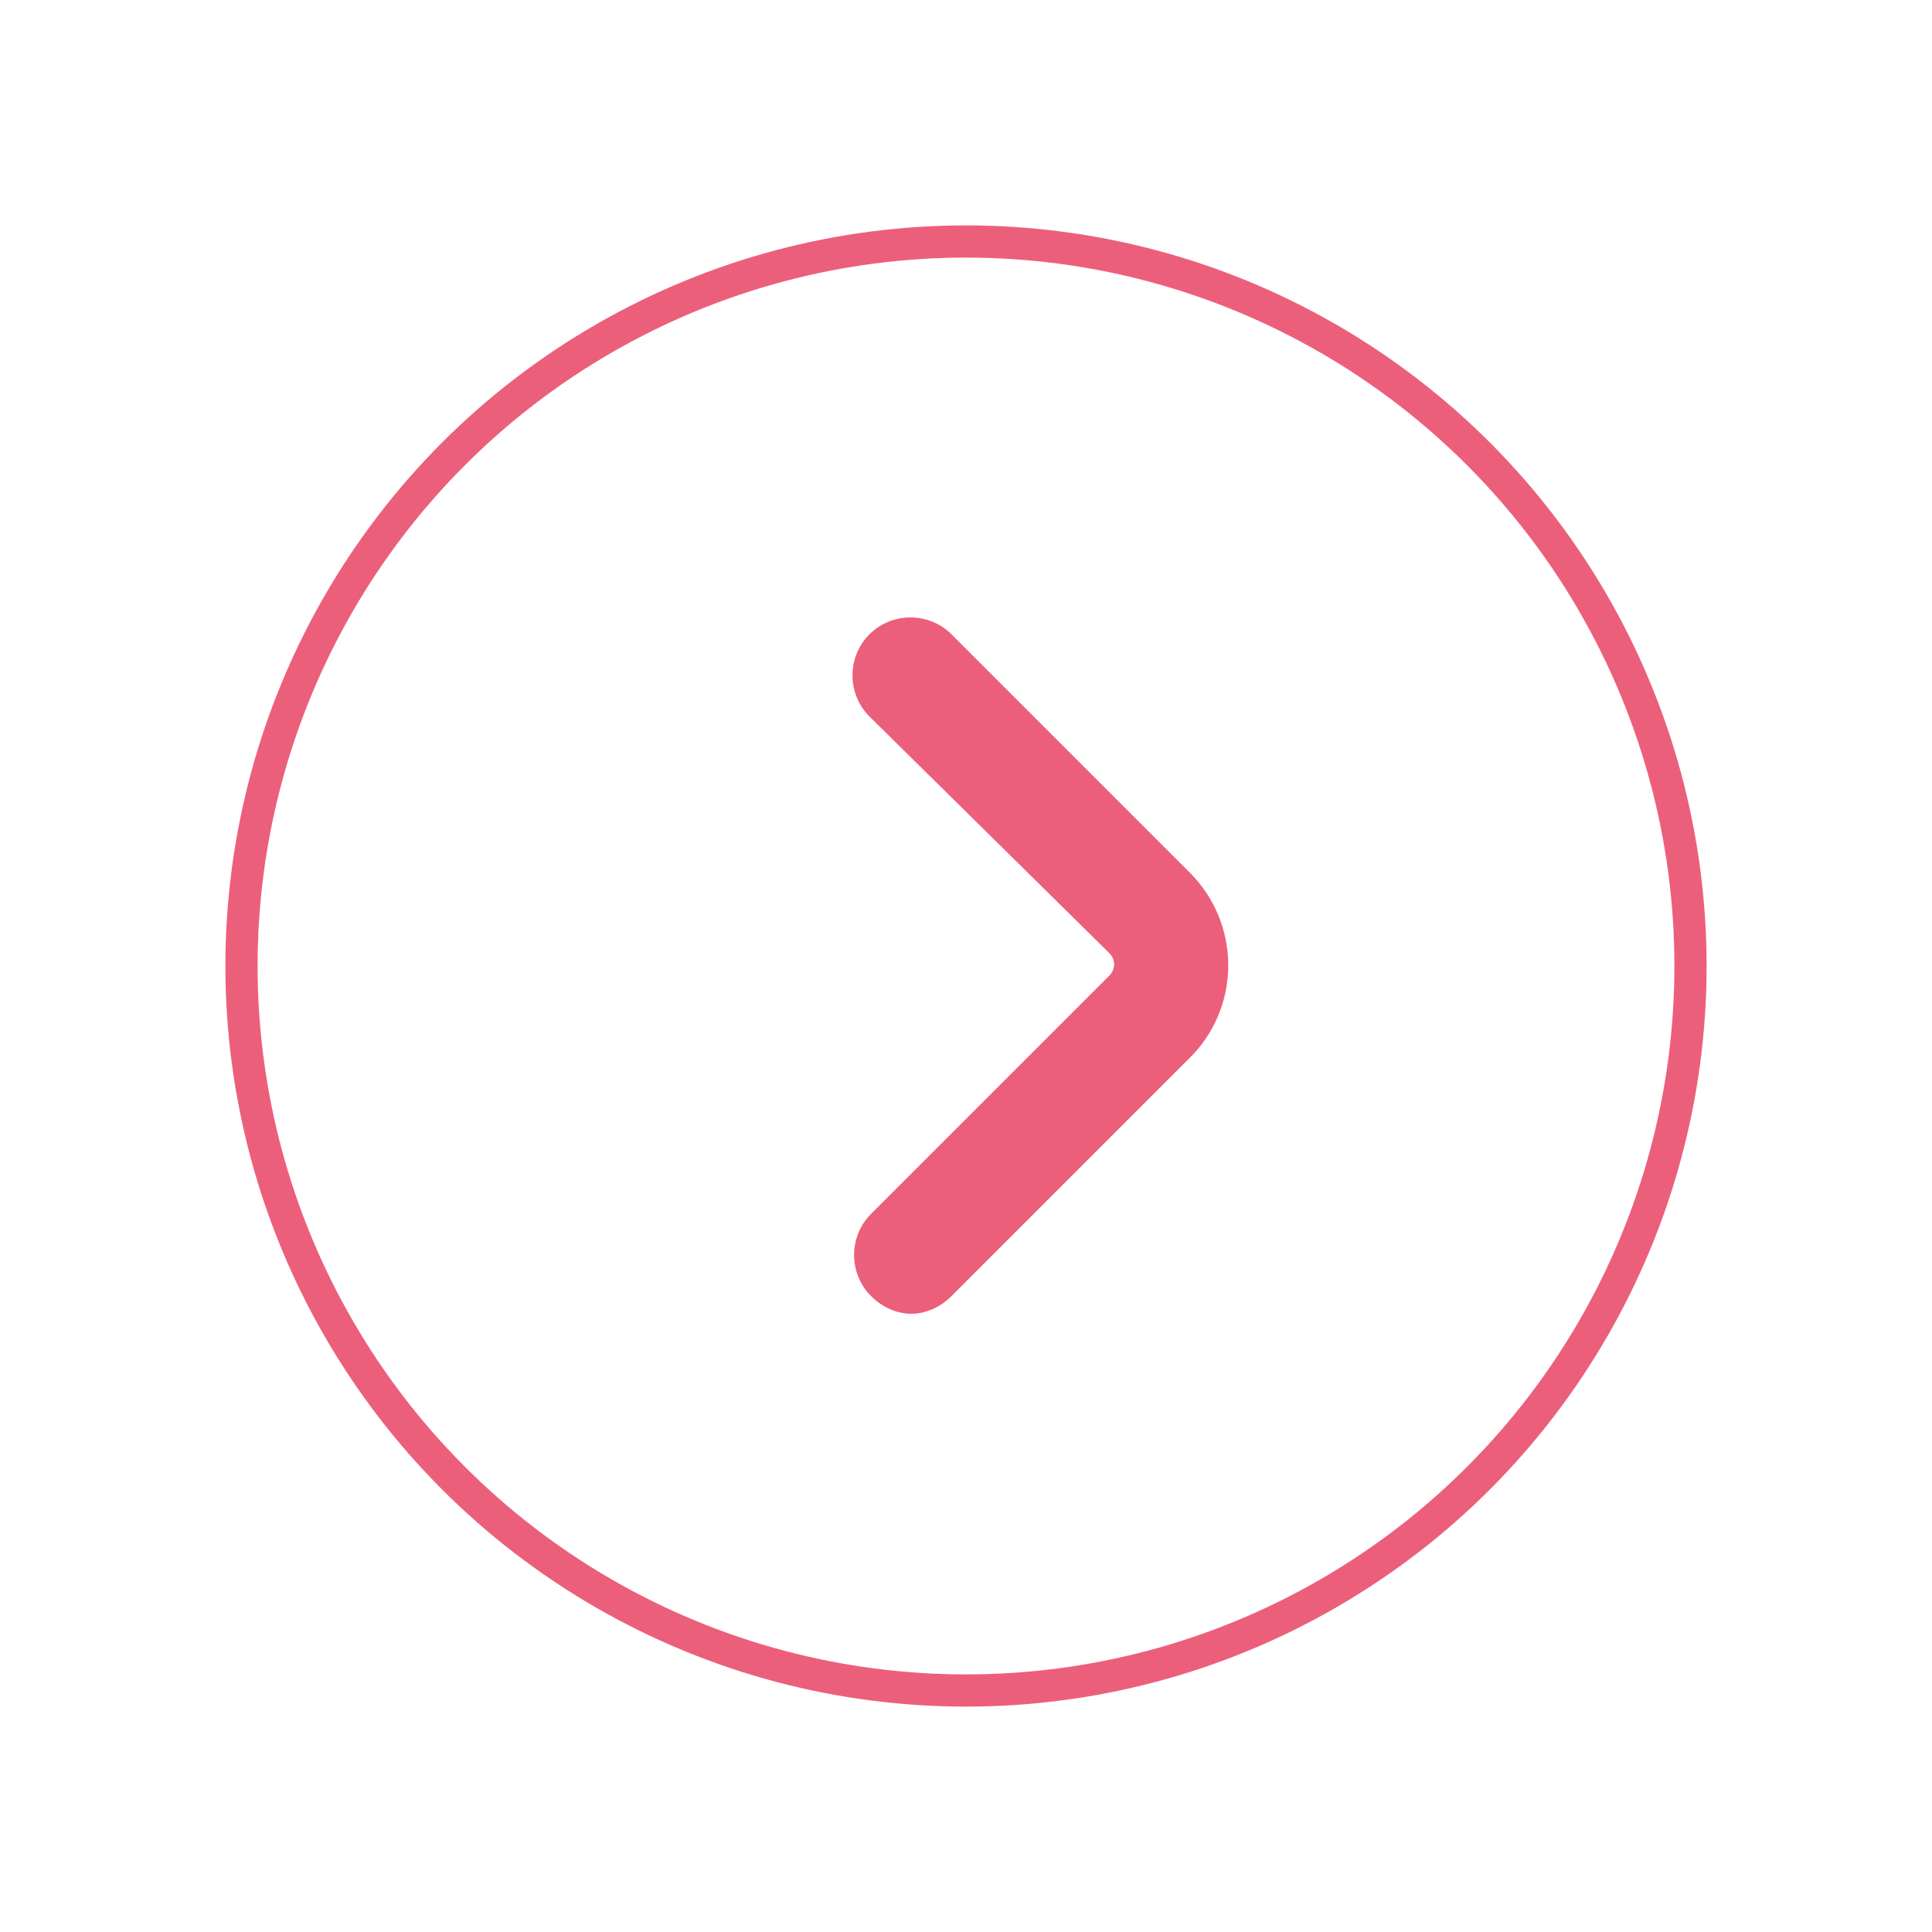 <?xml version="1.0" encoding="utf-8"?>
<!-- Generator: Adobe Illustrator 23.1.1, SVG Export Plug-In . SVG Version: 6.00 Build 0)  -->
<svg version="1.1" id="Capa_1" xmlns="http://www.w3.org/2000/svg" xmlns:xlink="http://www.w3.org/1999/xlink" x="0px" y="0px"
	 viewBox="0 0 120 120" style="enable-background:new 0 0 120 120;" xml:space="preserve">
<style type="text/css">
	.st0{fill:none;stroke:#ec5f7b;stroke-width:2;stroke-miterlimit:10;}
	.st1{fill:#ec5f7b;}
</style>
<title>CiviConecta - iconos</title>
<circle class="st0" cx="60" cy="60" r="45"/>
<g>
	<path class="st1" d="M56.6,81.6c-0.9,0-1.8-0.4-2.5-1.1c-1.4-1.4-1.4-3.7,0-5.1l14.8-14.8c0.4-0.4,0.4-1,0-1.4L54,44.5
		c-1.4-1.4-1.4-3.7,0-5.1c1.4-1.4,3.7-1.4,5.1,0l14.8,14.8c3.1,3.1,3.2,8.1,0.2,11.3l-0.2,0.2L59.1,80.5
		C58.4,81.2,57.5,81.6,56.6,81.6z M71.4,63.2L71.4,63.2L71.4,63.2z"/>
</g>
</svg>
